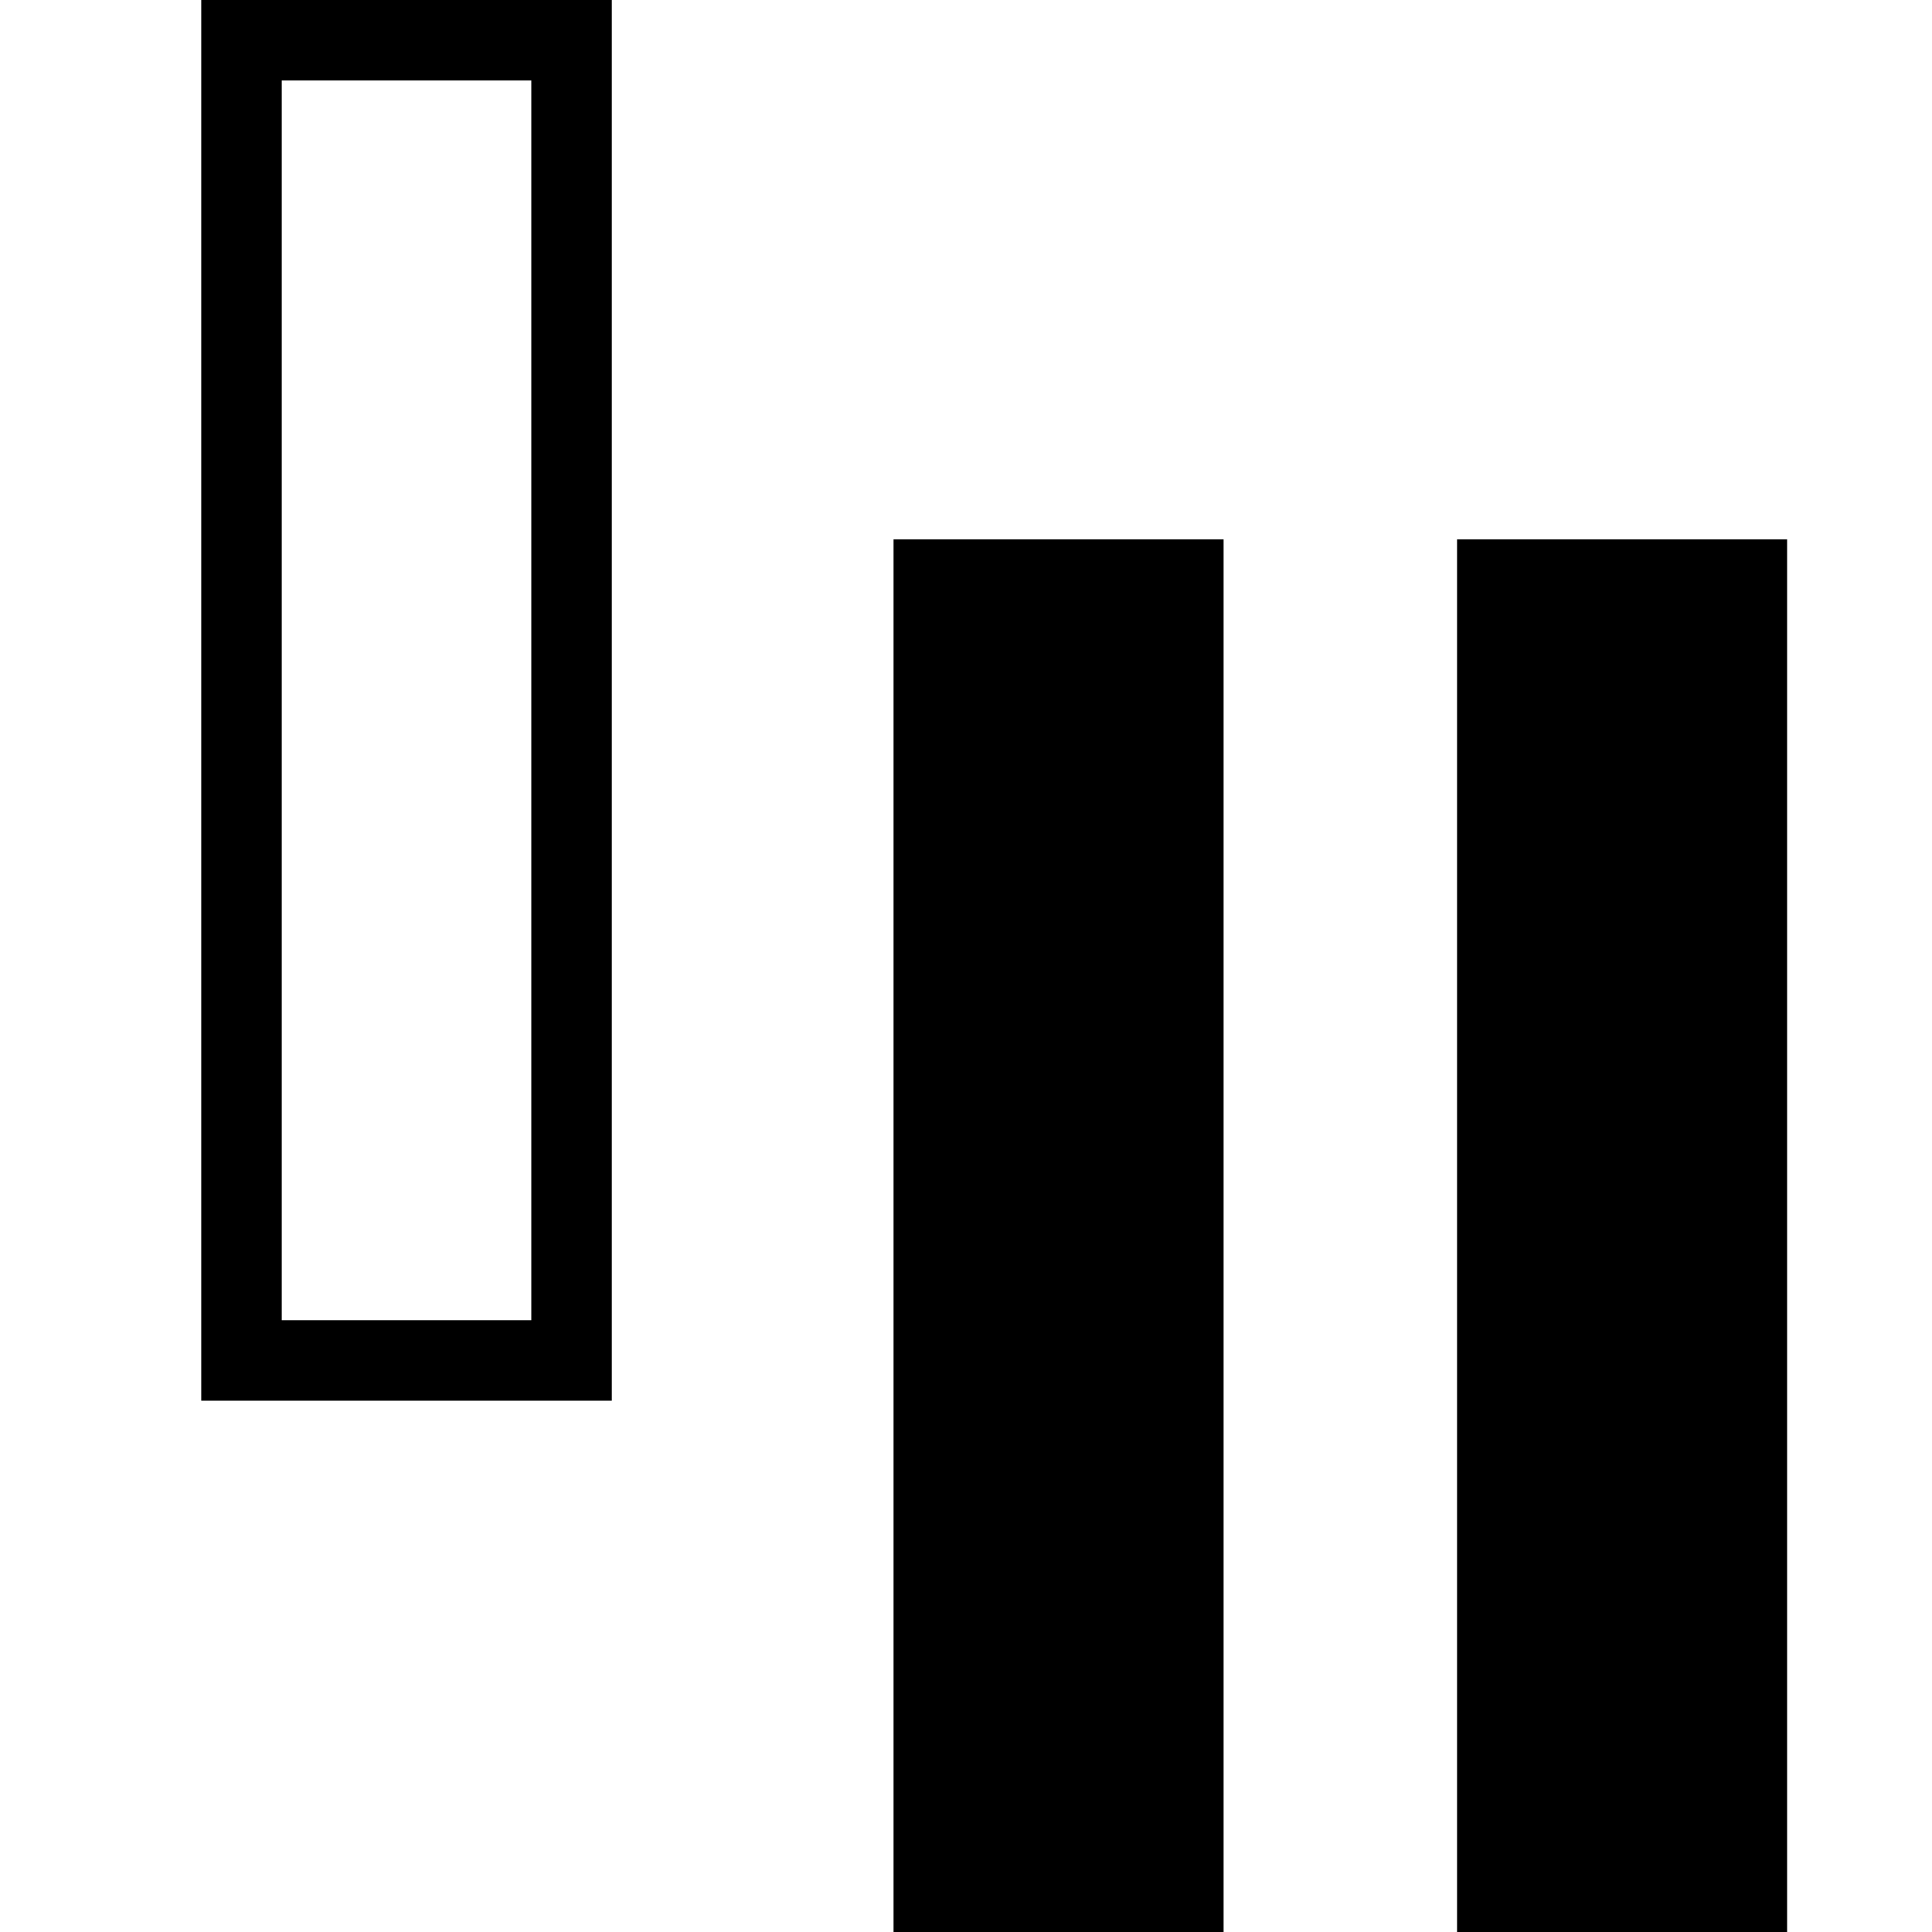 <?xml version="1.0" encoding="utf-8"?>
<!-- Generator: Adobe Illustrator 21.1.0, SVG Export Plug-In . SVG Version: 6.00 Build 0)  -->
<svg version="1.1" id="Layer_1" xmlns="http://www.w3.org/2000/svg" xmlns:xlink="http://www.w3.org/1999/xlink" x="0px" y="0px"
	 viewBox="0 0 24 24" style="enable-background:new 0 0 24 24;" xml:space="preserve">
<path d="M11.1,6.7h4.1V24h-4.1V6.7z M18.1,6.7V24h4.1V6.7H18.1z M2.5,0h5.1v17.4H2.5V0z M3.5,16.4h3.1V1H3.5V16.4z"/>
</svg>
